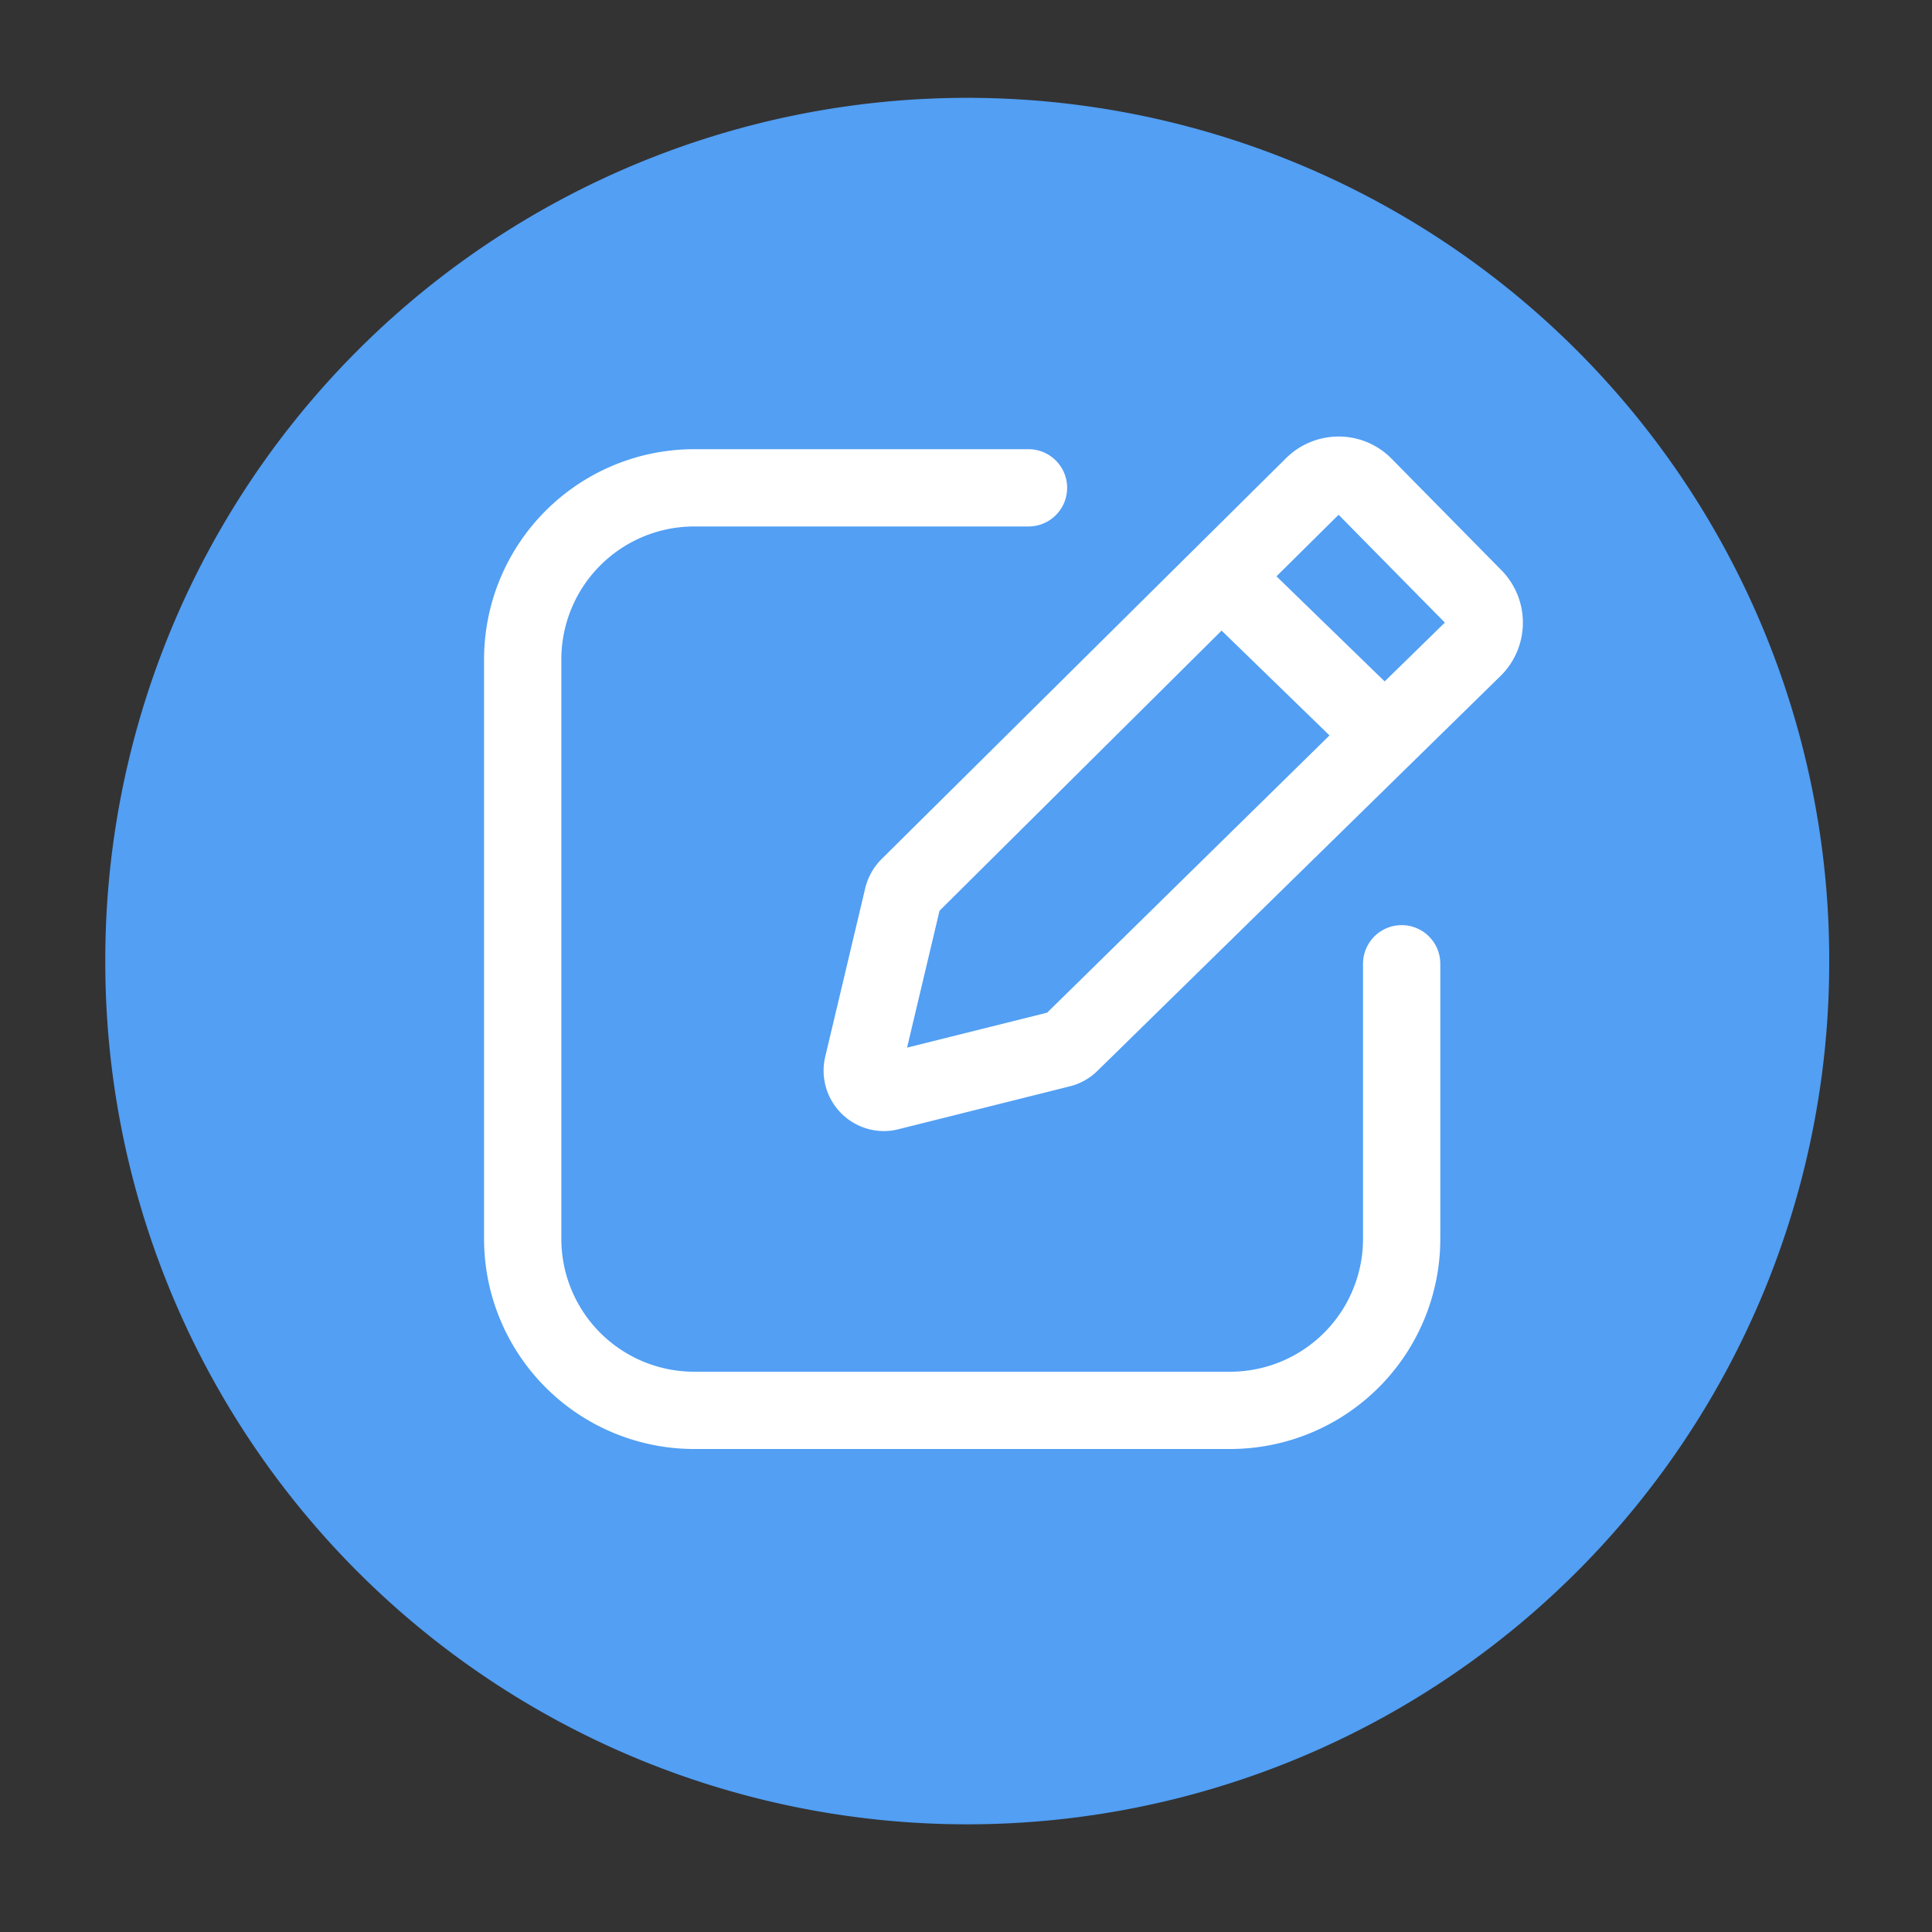 <svg t="1713926132691" class="icon" viewBox="0 0 1024 1024" version="1.1" xmlns="http://www.w3.org/2000/svg" p-id="24877" width="200" height="200"><rect x="0" y="0" width="1024" height="1024" fill="#333333" stroke="none"/><path d="M512.666 509.389m-456.858 0a456.858 456.858 0 1 0 913.715 0 456.858 456.858 0 1 0-913.715 0Z" fill="#529FF4" p-id="24878"></path><path d="M742.912 490.342a20.48 20.48 0 0 0-20.48 20.48v145.664A70.451 70.451 0 0 1 652.083 727.04H367.872a70.4 70.4 0 0 1-70.349-70.298v-307.2A70.451 70.451 0 0 1 367.872 279.04h177.254a20.48 20.48 0 0 0 0-40.96H367.872a111.411 111.411 0 0 0-111.309 111.309v307.2A111.411 111.411 0 0 0 367.872 768h284.211a111.411 111.411 0 0 0 111.309-111.258v-145.92a20.48 20.48 0 0 0-20.48-20.48z" fill="#FFFFFF" p-id="24879"></path><path d="M795.648 302.08l-58.01-58.88a39.27 39.27 0 0 0-28.058-11.827 39.629 39.629 0 0 0-28.006 11.52l-214.374 212.48a32.563 32.563 0 0 0-8.602 15.36l-21.197 89.293a32.051 32.051 0 0 0 31.13 39.475 31.59 31.59 0 0 0 7.629-0.973l90.829-22.733a31.795 31.795 0 0 0 14.643-8.192L795.187 358.4a39.629 39.629 0 0 0 0.461-56.32z m-240.64 234.65l-74.24 18.534 17.203-72.55 149.504-148.48 57.19 55.552z m178.893-175.565l-57.344-55.706 32.922-32.614 56.32 57.139z" 
  fill="#FFFFFF" p-id="24880"></path>
</svg>